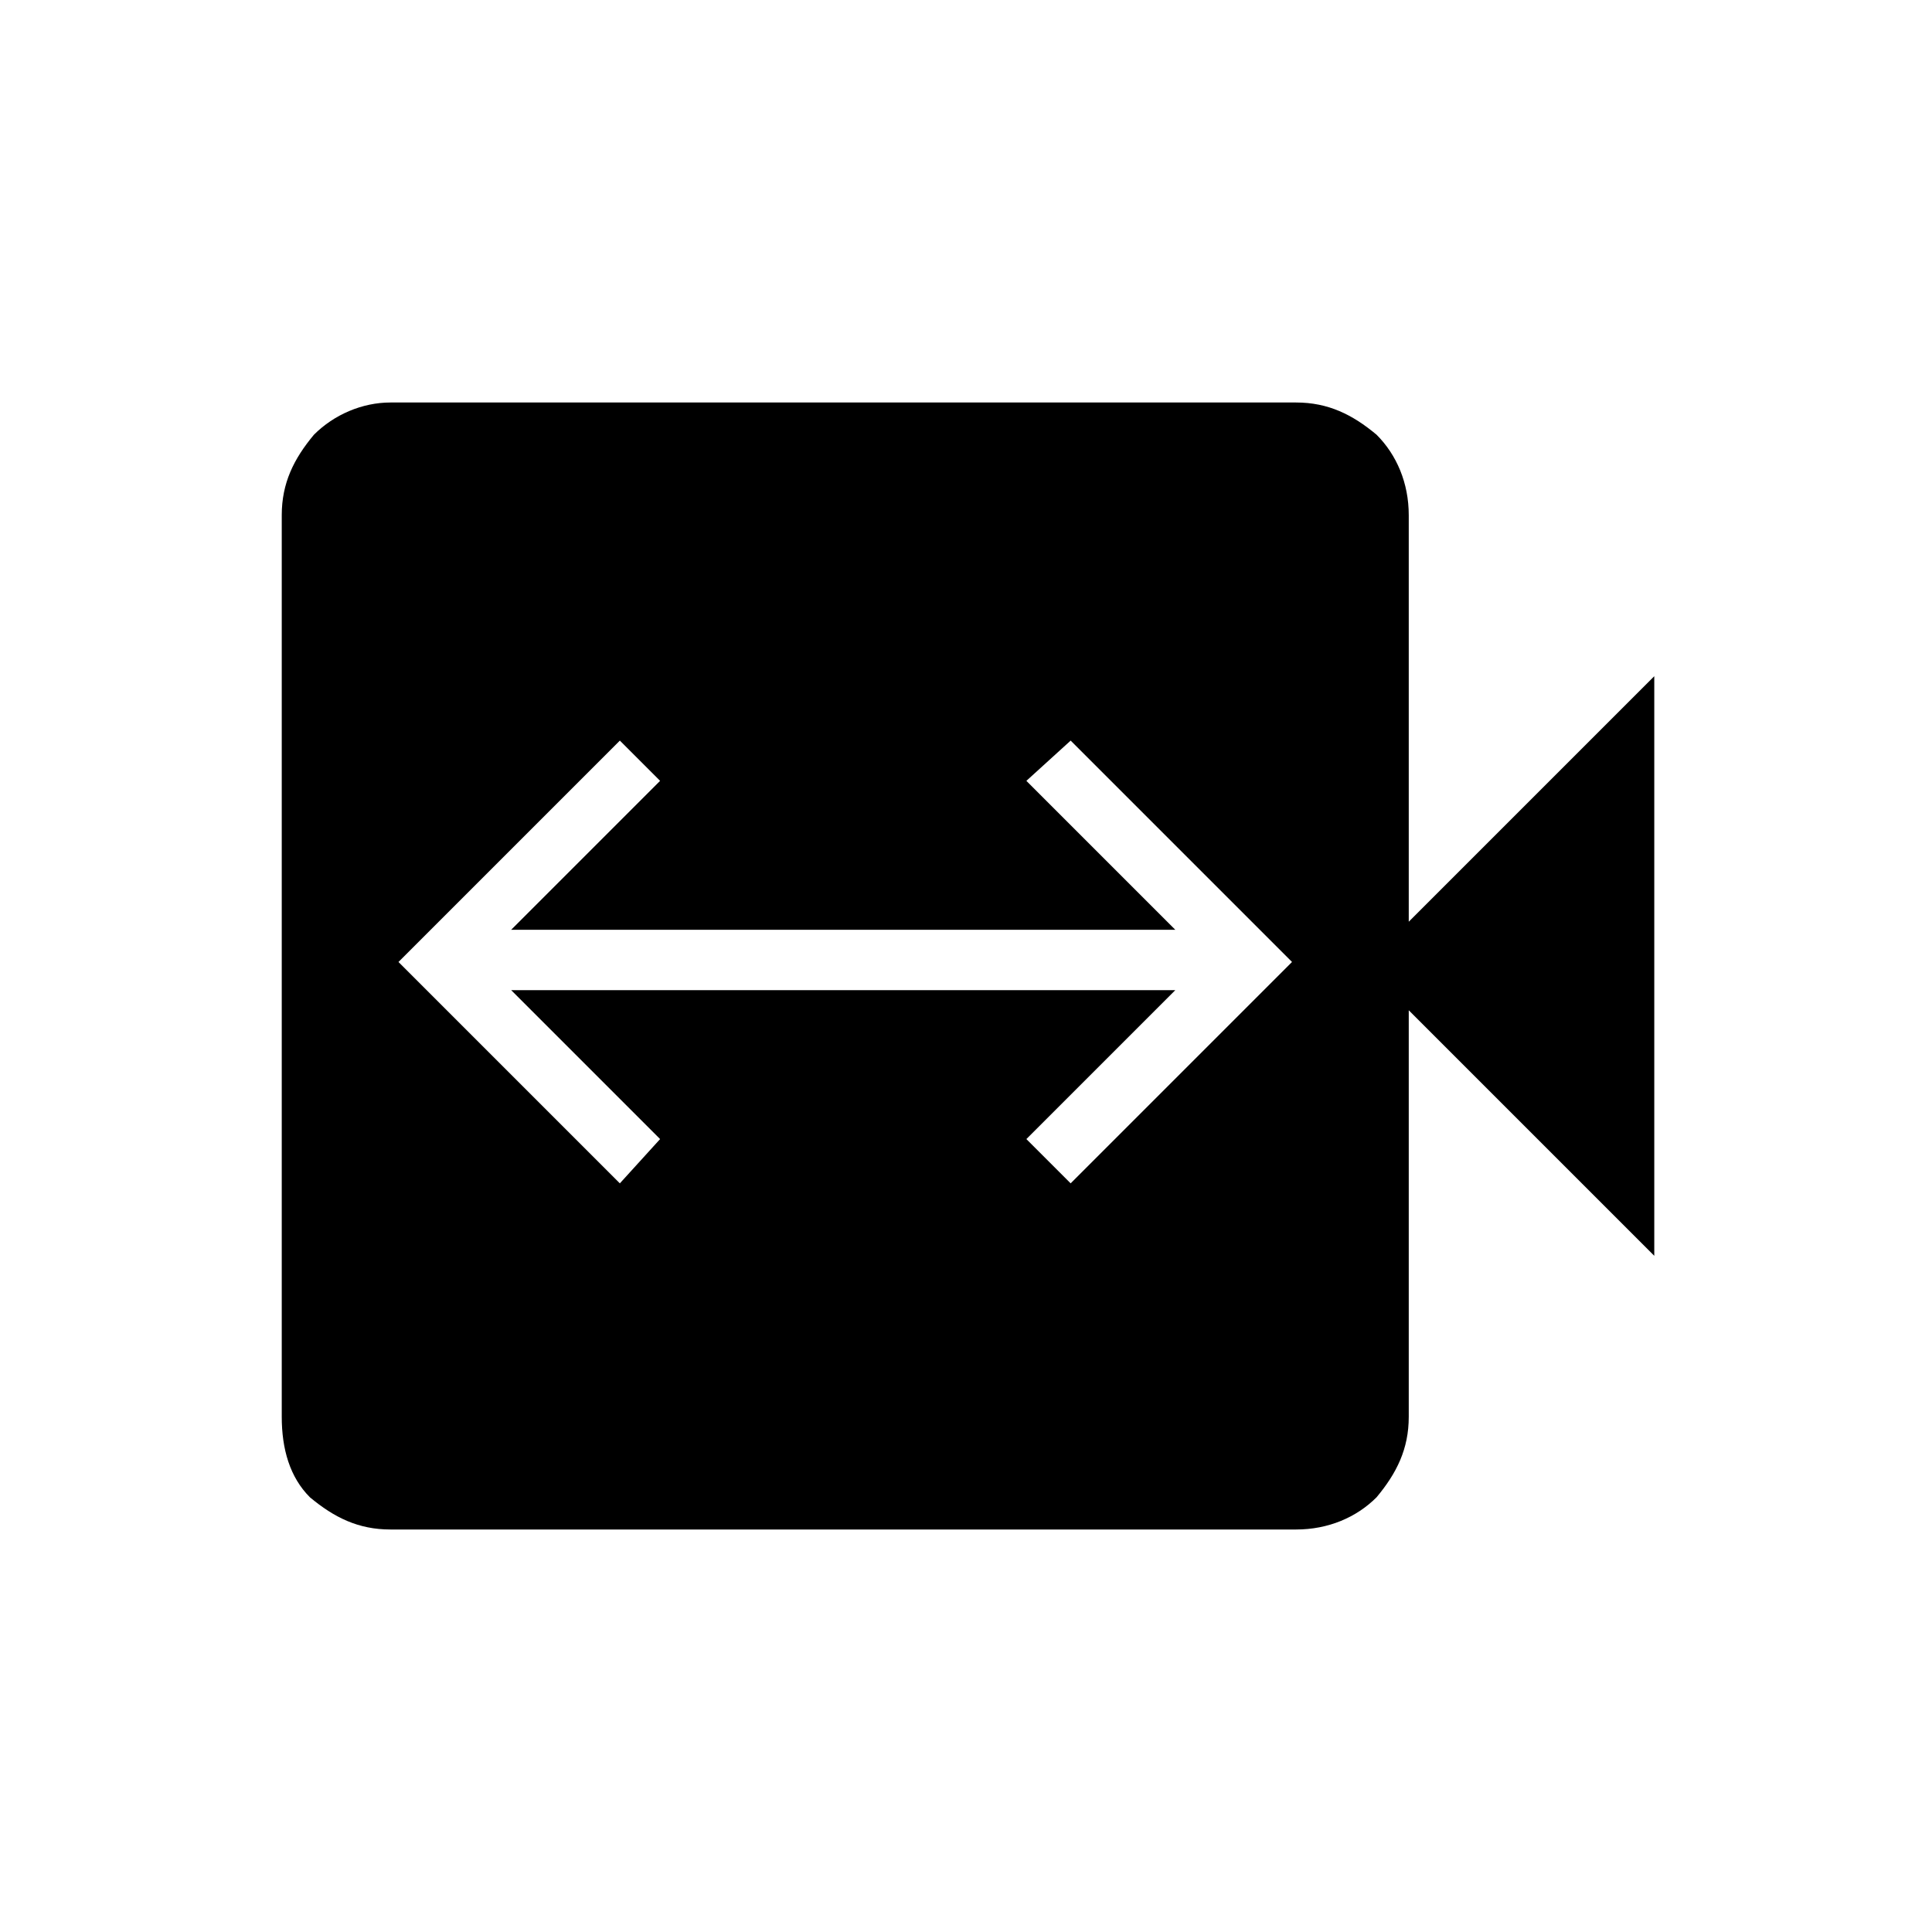 <?xml version="1.0" encoding="utf-8"?>
<!-- Generator: Adobe Illustrator 26.3.1, SVG Export Plug-In . SVG Version: 6.00 Build 0)  -->
<svg version="1.1" id="Слой_1" xmlns="http://www.w3.org/2000/svg" xmlns:xlink="http://www.w3.org/1999/xlink" x="0px" y="0px"
	 viewBox="0 0 48 48" style="enable-background:new 0 0 48 48;" xml:space="preserve">
<path d="M15.4,29.4l1-1.1l-3.7-3.7h16.5l-3.7,3.7l1.1,1.1l5.5-5.5l-5.5-5.5l-1.1,1l3.7,3.7H12.7l3.7-3.7l-1-1l-5.5,5.5L15.4,29.4z
	 M9.7,38c-0.8,0-1.4-0.3-2-0.8C7.2,36.7,7,36,7,35.2V12.8c0-0.8,0.3-1.4,0.8-2C8.3,10.3,9,10,9.7,10h22.5c0.8,0,1.4,0.3,2,0.8
	c0.5,0.5,0.8,1.2,0.8,2v10.1l6.1-6.1v14.4L35,25.1v10.1c0,0.8-0.3,1.4-0.8,2c-0.5,0.5-1.2,0.8-2,0.8H9.7z"/>
</svg>
